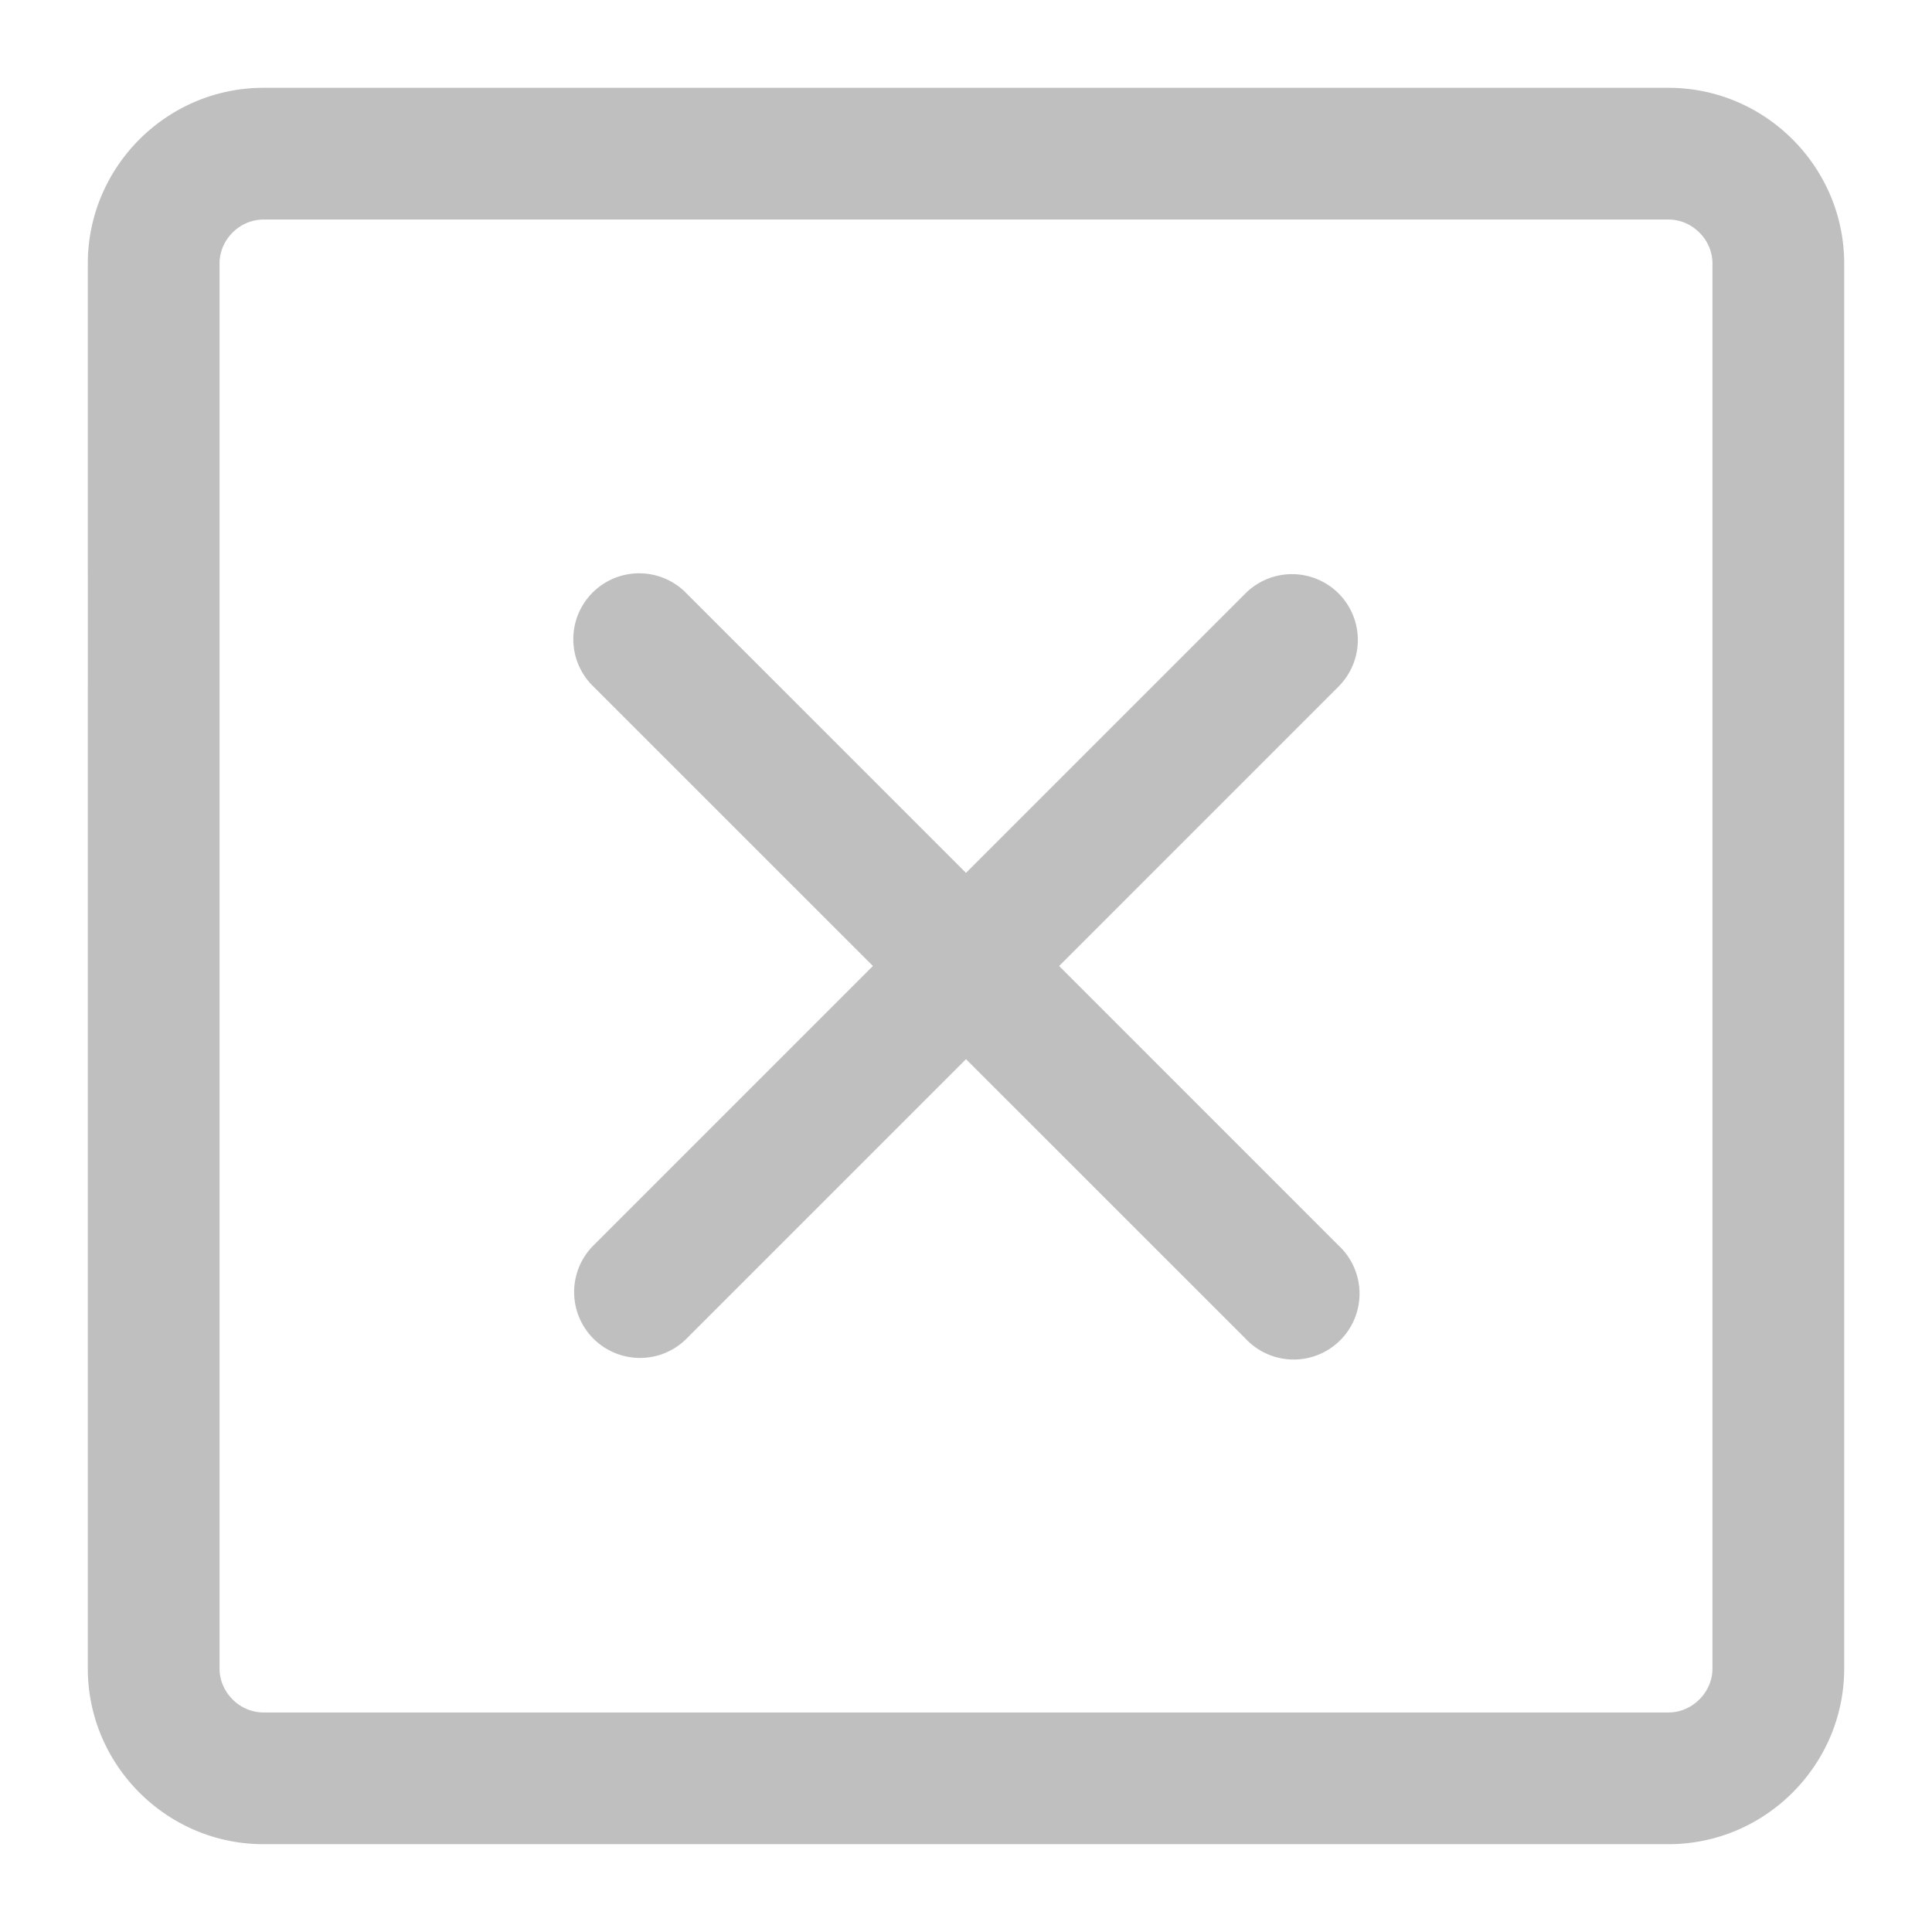 <?xml version="1.0" standalone="no"?><!DOCTYPE svg PUBLIC "-//W3C//DTD SVG 1.1//EN" "http://www.w3.org/Graphics/SVG/1.1/DTD/svg11.dtd"><svg t="1592390895642" class="icon" viewBox="0 0 1024 1024" version="1.1" xmlns="http://www.w3.org/2000/svg" p-id="9189" xmlns:xlink="http://www.w3.org/1999/xlink" width="200" height="200"><defs><style type="text/css"></style></defs><path d="M884.364 46.545c51.2 0 93.091 41.891 93.091 93.091v744.727c0 51.2-41.891 93.091-93.091 93.091H139.636c-51.2 0-93.091-41.891-93.091-93.091V139.636c0-51.2 41.891-93.091 93.091-93.091h744.727z m23.273 837.818V139.636c0-12.614-10.659-23.273-23.273-23.273H139.636c-12.614 0-23.273 10.659-23.273 23.273v744.727c0 12.614 10.659 23.273 23.273 23.273h744.727c12.614 0 23.273-10.659 23.273-23.273z m-198.167-569.833a34.909 34.909 0 0 1 0 49.338L561.361 512l148.108 148.131a34.909 34.909 0 1 1-49.338 49.338L512 561.385l-148.131 148.131a34.746 34.746 0 0 1-24.669 10.217 34.909 34.909 0 0 1-24.692-59.578L462.662 512l-148.131-148.108a34.909 34.909 0 1 1 49.361-49.361L512 462.639l148.108-148.108a34.909 34.909 0 0 1 49.361 0z" fill="#bfbfbf" p-id="9190"></path></svg>